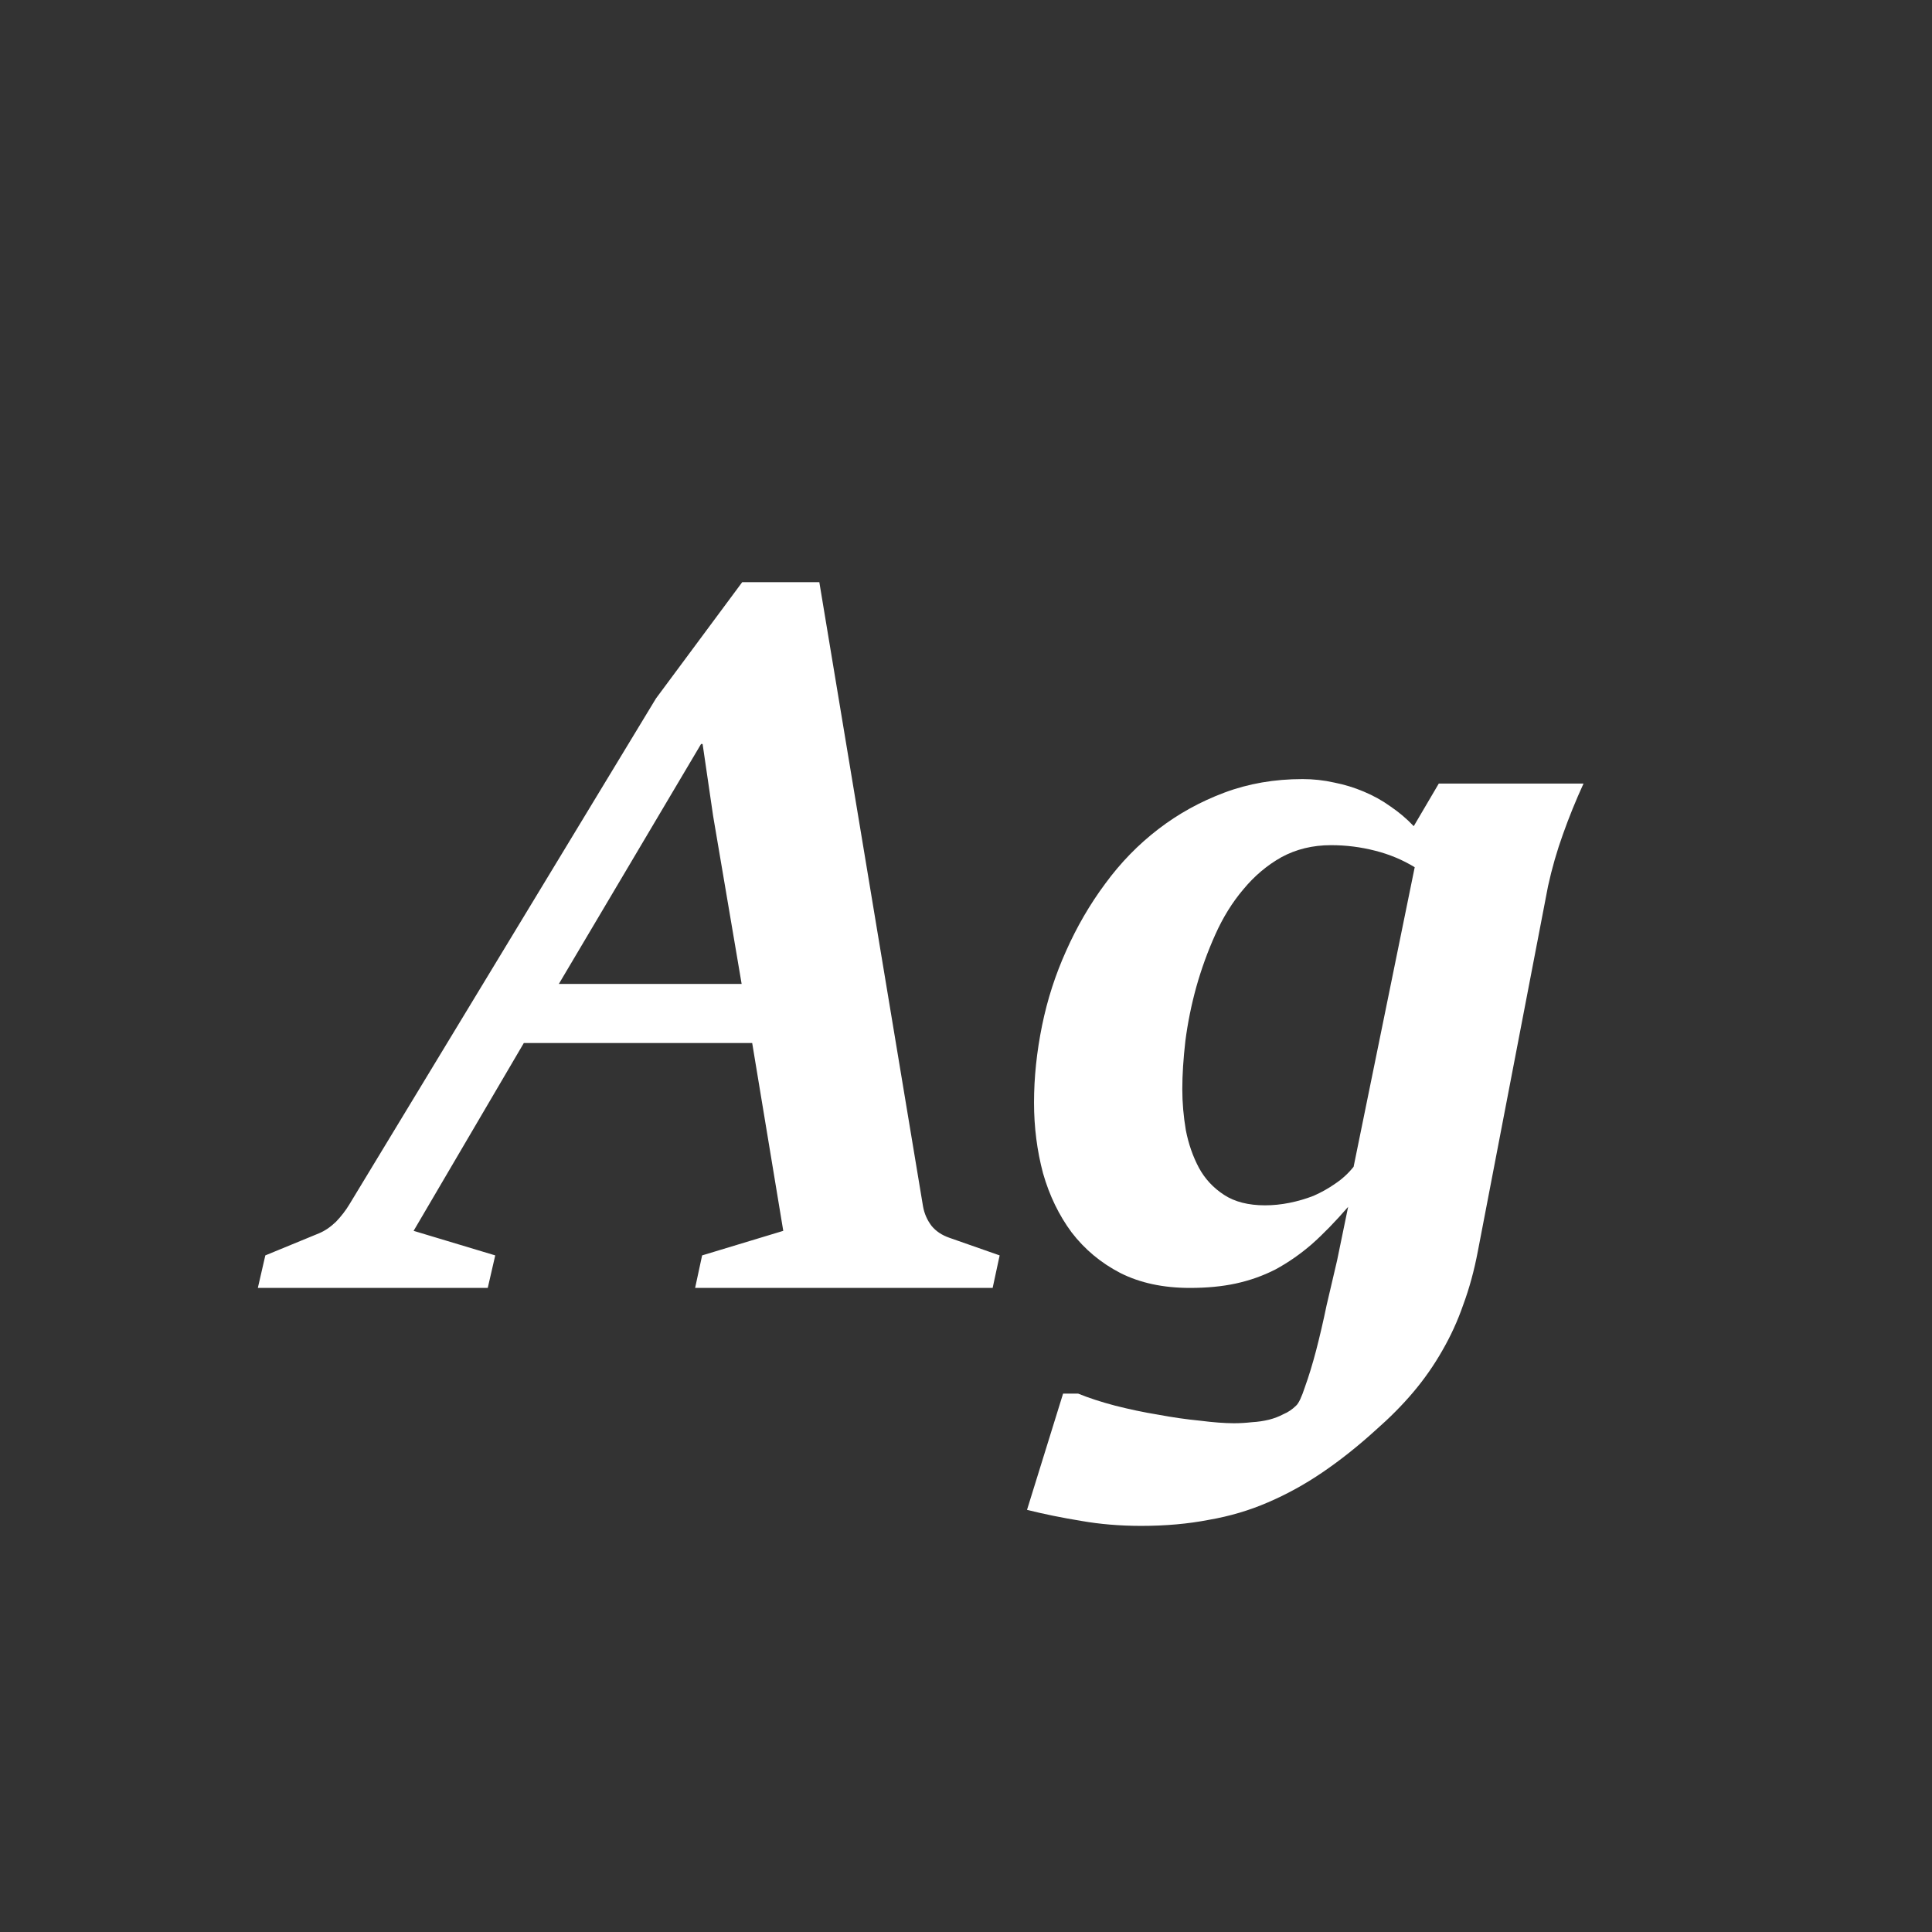 <svg width="24" height="24" viewBox="0 0 24 24" fill="none" xmlns="http://www.w3.org/2000/svg">
<rect x="0" y="0" width="24" height="24" fill="#333333" stroke="none"/>
<path d="M3.296 15.595L3.962 15.321C4.032 15.292 4.103 15.245 4.173 15.178C4.24 15.108 4.296 15.035 4.341 14.96L8.149 8.676L9.22 7.232H10.178L11.466 14.985C11.482 15.076 11.518 15.157 11.572 15.228C11.626 15.294 11.7 15.344 11.796 15.377L12.418 15.595L12.331 15.999H8.635L8.722 15.595L9.73 15.29L9.344 12.957H6.507L5.138 15.29L6.152 15.595L6.059 15.999H3.203L3.296 15.595ZM9.213 12.223L8.859 10.138L8.728 9.242H8.709L6.942 12.223H9.213ZM14.177 18.955C13.912 18.955 13.663 18.934 13.43 18.893C13.198 18.855 12.974 18.81 12.758 18.756L13.206 17.312H13.393C13.526 17.366 13.679 17.416 13.854 17.462C14.032 17.507 14.21 17.545 14.389 17.574C14.567 17.607 14.739 17.632 14.905 17.648C15.071 17.669 15.212 17.68 15.328 17.68C15.407 17.68 15.482 17.675 15.552 17.667C15.627 17.663 15.697 17.652 15.764 17.636C15.83 17.619 15.89 17.596 15.944 17.567C16.002 17.543 16.054 17.507 16.1 17.462C16.133 17.433 16.17 17.354 16.212 17.225C16.257 17.101 16.303 16.951 16.349 16.777C16.394 16.603 16.438 16.416 16.479 16.217C16.525 16.018 16.569 15.832 16.61 15.657L16.747 14.992C16.589 15.174 16.438 15.33 16.293 15.458C16.148 15.583 15.998 15.686 15.845 15.769C15.691 15.848 15.527 15.906 15.353 15.944C15.183 15.981 14.992 15.999 14.781 15.999C14.449 15.999 14.161 15.937 13.916 15.813C13.675 15.688 13.474 15.52 13.312 15.309C13.155 15.097 13.036 14.852 12.957 14.575C12.883 14.297 12.845 14.004 12.845 13.697C12.845 13.382 12.879 13.063 12.945 12.739C13.011 12.415 13.111 12.107 13.244 11.812C13.377 11.513 13.538 11.235 13.729 10.978C13.92 10.717 14.14 10.491 14.389 10.3C14.637 10.109 14.911 9.958 15.21 9.846C15.509 9.734 15.832 9.678 16.181 9.678C16.313 9.678 16.444 9.692 16.573 9.721C16.701 9.746 16.824 9.784 16.94 9.833C17.06 9.883 17.172 9.945 17.276 10.02C17.38 10.091 17.475 10.171 17.562 10.263L17.873 9.734H19.671C19.576 9.941 19.491 10.151 19.416 10.362C19.341 10.57 19.279 10.785 19.23 11.009L18.358 15.545C18.313 15.782 18.253 16.002 18.178 16.205C18.108 16.408 18.02 16.599 17.917 16.777C17.813 16.96 17.693 17.132 17.556 17.294C17.419 17.456 17.265 17.611 17.095 17.76C16.871 17.964 16.649 18.14 16.43 18.289C16.21 18.439 15.984 18.563 15.751 18.663C15.523 18.762 15.278 18.835 15.017 18.88C14.76 18.93 14.48 18.955 14.177 18.955ZM15.714 14.973C15.813 14.973 15.915 14.963 16.019 14.942C16.123 14.921 16.222 14.892 16.317 14.855C16.413 14.813 16.502 14.763 16.585 14.705C16.672 14.647 16.749 14.577 16.815 14.494L17.574 10.773C17.425 10.682 17.261 10.613 17.083 10.568C16.904 10.522 16.722 10.499 16.535 10.499C16.307 10.499 16.102 10.549 15.919 10.648C15.741 10.748 15.583 10.881 15.446 11.047C15.309 11.208 15.193 11.395 15.098 11.607C15.003 11.818 14.924 12.036 14.861 12.26C14.799 12.484 14.754 12.708 14.725 12.932C14.7 13.152 14.687 13.351 14.687 13.529C14.687 13.699 14.702 13.869 14.731 14.04C14.764 14.21 14.818 14.365 14.893 14.506C14.967 14.643 15.071 14.755 15.204 14.842C15.336 14.929 15.507 14.973 15.714 14.973Z" fill="white"/>
</svg>
